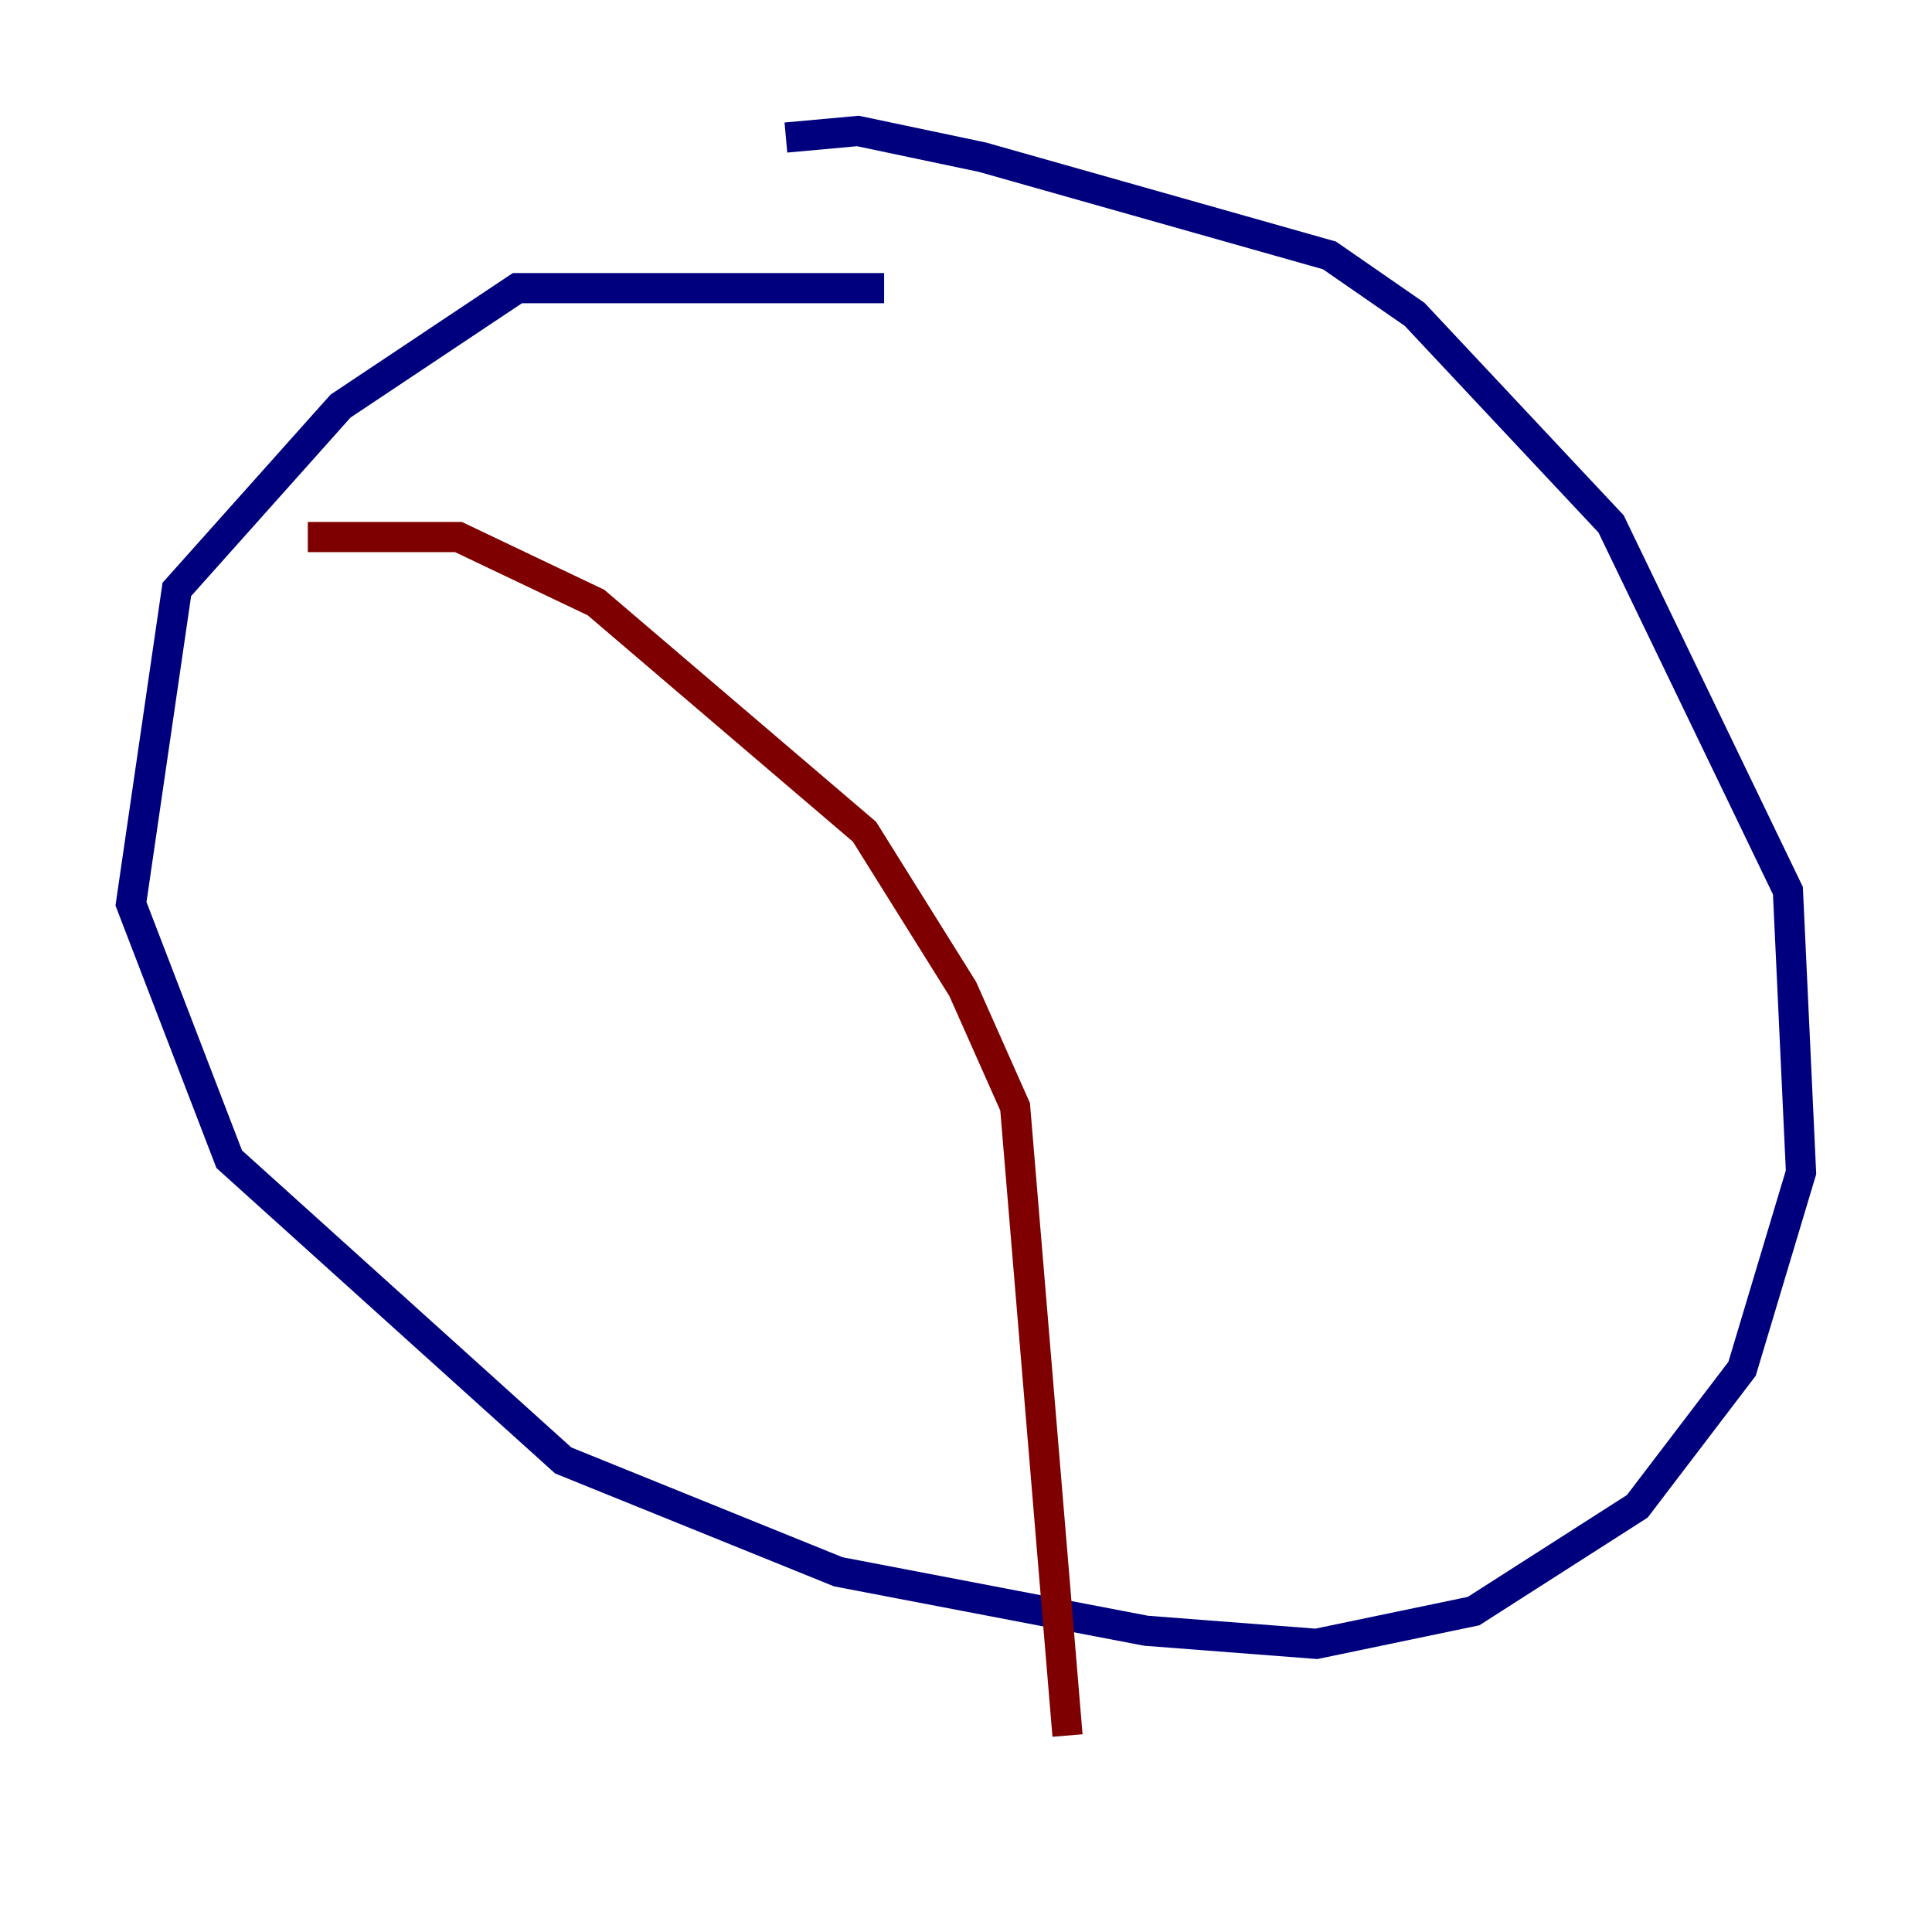 <?xml version="1.0" encoding="utf-8" ?>
<svg baseProfile="tiny" height="128" version="1.2" viewBox="0,0,128,128" width="128" xmlns="http://www.w3.org/2000/svg" xmlns:ev="http://www.w3.org/2001/xml-events" xmlns:xlink="http://www.w3.org/1999/xlink"><defs /><polyline fill="none" points="58.576,19.091 34.278,19.091 22.563,26.902 11.715,39.051 8.678,59.878 15.186,76.8 37.315,96.759 55.539,104.136 75.932,108.041 87.214,108.909 97.627,106.739 108.475,99.797 115.417,90.685 119.322,77.668 118.454,59.01 106.739,34.712 93.722,20.827 88.081,16.922 65.085,10.414 56.841,8.678 52.068,9.112" stroke="#00007f" stroke-width="2" /><polyline fill="none" points="20.393,35.58 30.373,35.58 39.485,39.919 57.275,55.105 63.783,65.519 67.254,73.329 70.725,114.983" stroke="#7f0000" stroke-width="2" /></svg>